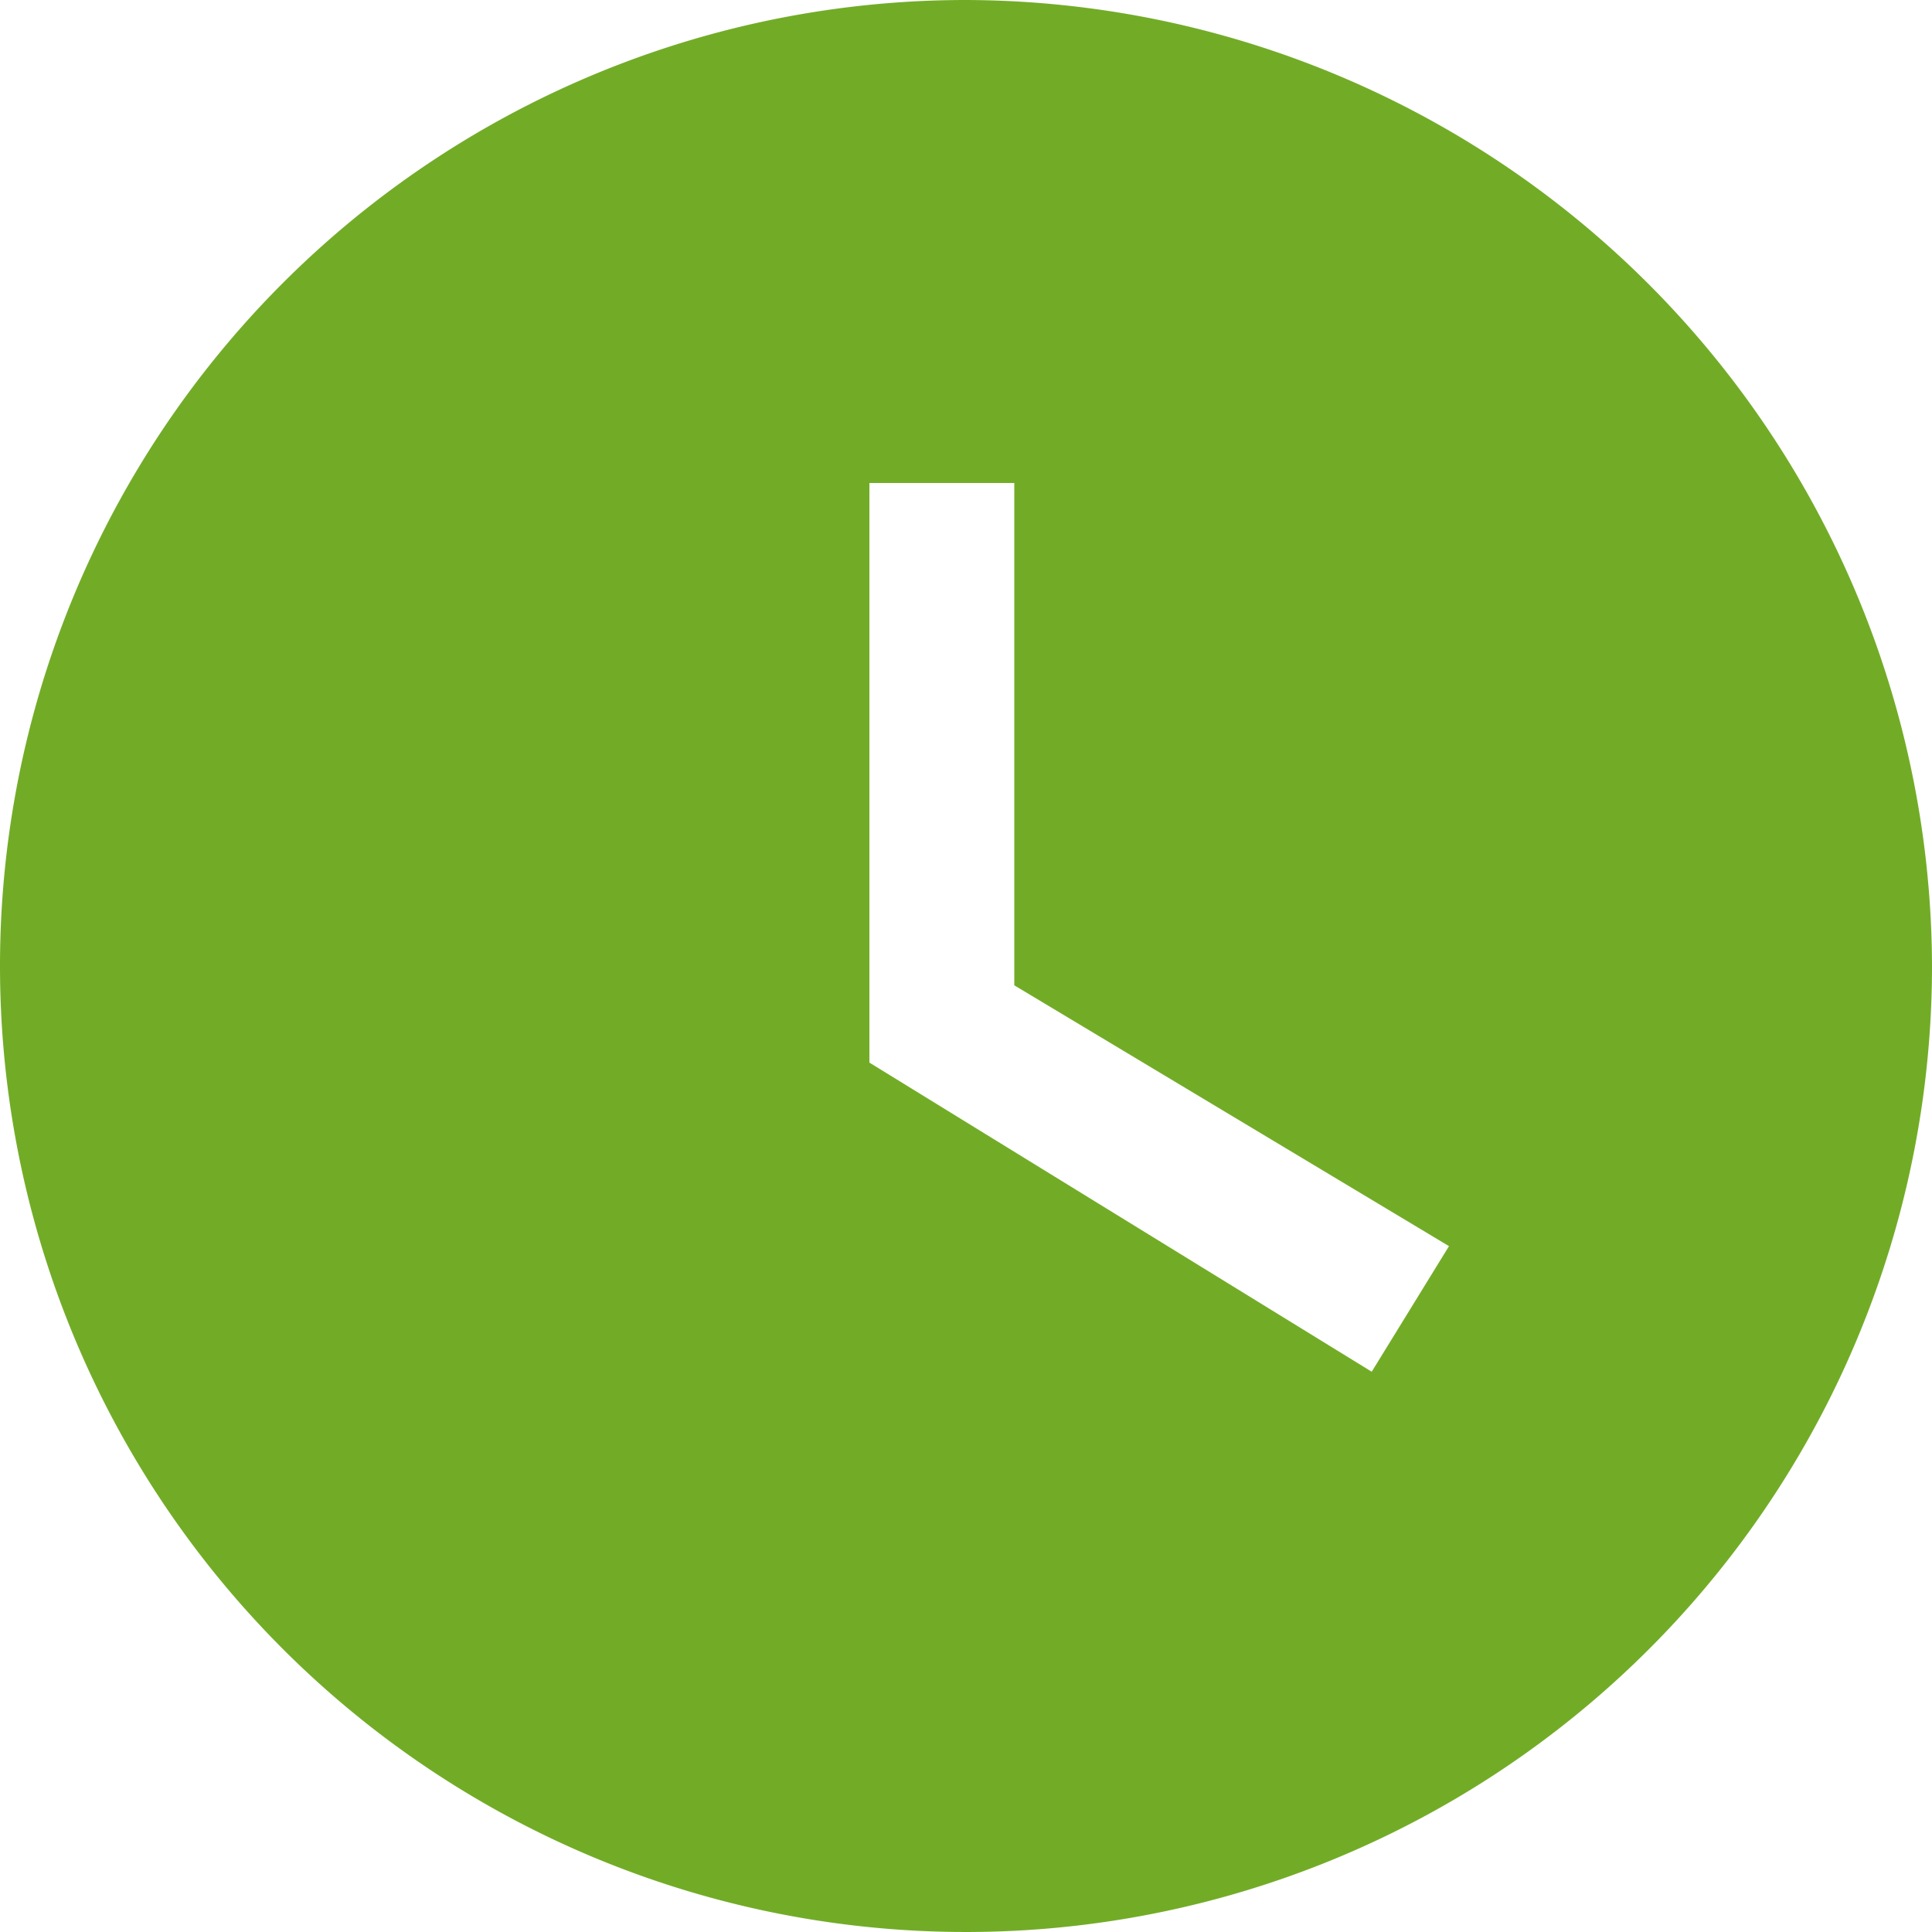 <svg xmlns="http://www.w3.org/2000/svg" width="70" height="70" viewBox="0 0 70 70"><path d="M37,2A35,35,0,1,0,72,37,35.1,35.1,0,0,0,37,2ZM51.7,51.7,33.5,40.5v-21h5.25V37.7L54.5,47.15,51.7,51.7Z" transform="translate(-2 -2)" fill="#72ac27"/></svg>